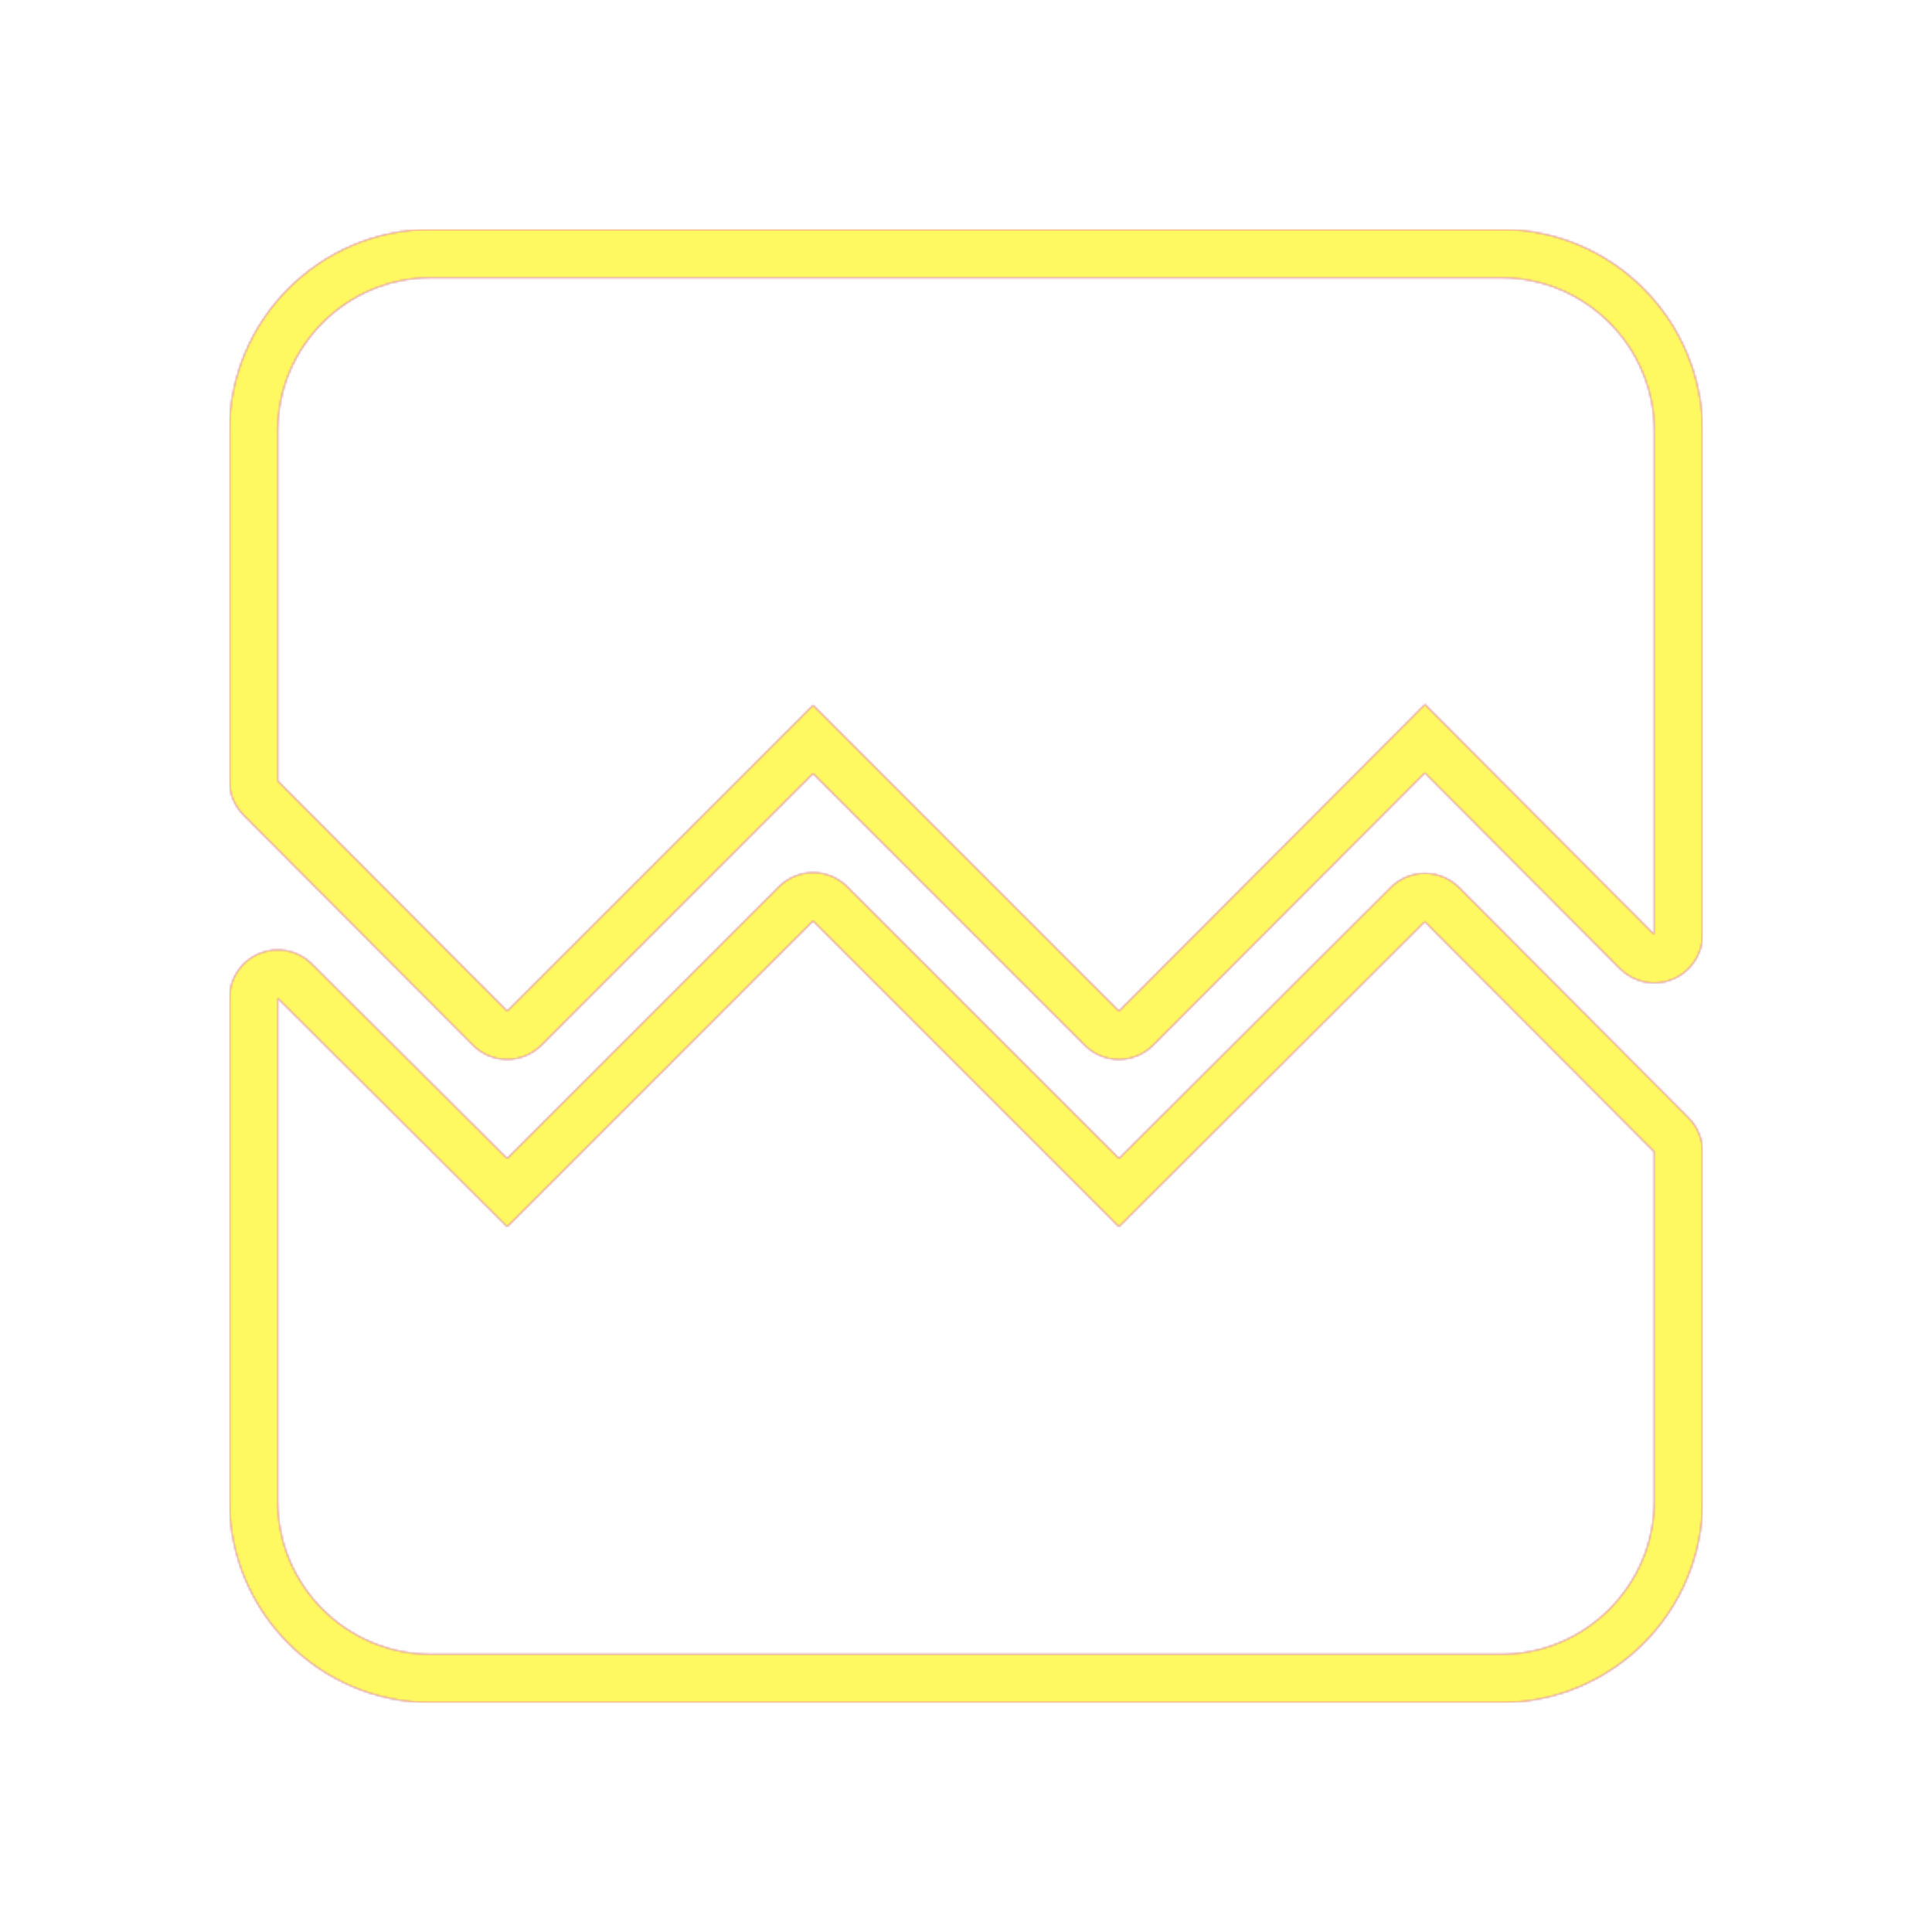 <svg version="1.1" xmlns="http://www.w3.org/2000/svg" xmlns:xlink="http://www.w3.org/1999/xlink" viewBox="0,0,1024,1024">
	<!-- Color names: teamapps-color-1, teamapps-color-2, teamapps-color-3 -->
	<desc>broken_image icon - Licensed under Apache License v2.0 (http://www.apache.org/licenses/LICENSE-2.0) - Created with Iconfu.com - Derivative work of Material icons (Copyright Google Inc.)</desc>
	<defs>
		<linearGradient x1="0" y1="1024" x2="1024" y2="0" id="color-hFpKhJbl" gradientUnits="userSpaceOnUse">
			<stop offset="0.2" stop-color="#000000"/>
			<stop offset="0.8" stop-color="#ffffff"/>
		</linearGradient>
		<radialGradient cx="0" cy="0" r="1448.15" id="color-wfiK5DJb" gradientUnits="userSpaceOnUse">
			<stop offset="0.08" stop-color="#ffffff"/>
			<stop offset="1" stop-color="#000000"/>
		</radialGradient>
		<filter id="filter-DBNzTij8" color-interpolation-filters="sRGB">
			<feOffset/>
		</filter>
		<mask id="mask-LXtkI3uZ">
			<path d="M902.4,228.26v267.12c0,10.36 -6.25,19.7 -15.82,23.66c-9.58,3.96 -20.59,1.75 -27.91,-5.59l-103.48,-103.82l-144,144.36c-9.99,10.02 -26.22,10.03 -36.23,0.02l-144.03,-144.03l-144.03,144.03c-10.01,10.01 -26.24,9.99 -36.23,-0.03l-121.6,-122c-4.78,-4.8 -7.47,-11.3 -7.47,-18.07v-185.65c0,-58.72 47.94,-106.66 106.66,-106.66h567.47c58.72,0 106.66,47.94 106.66,106.66zM773.33,470.42l121.6,122.01c4.78,4.8 7.47,11.3 7.47,18.07v185.24c0,58.72 -47.94,106.66 -106.66,106.66h-567.47c-58.72,0 -106.66,-47.94 -106.66,-106.66v-266.71c0,-10.35 6.23,-19.68 15.78,-23.64c9.56,-3.97 20.56,-1.79 27.89,5.51l103.5,103.15l144.07,-144.06c10,-10 26.21,-10 36.2,0l144.05,144.05l144.03,-143.67c10.01,-9.99 26.23,-9.96 36.21,0.05zM795.74,147.2h-567.47c-44.58,0 -81.06,36.48 -81.06,81.06v185.65l121.6,122l162.14,-162.13l162.13,162.13l162.14,-162.54l121.6,122.01v-267.12c0,-44.58 -36.48,-81.06 -81.06,-81.06zM593.06,650.22l-162.13,-162.13l-162.14,162.13l-121.6,-121.19v266.71c0,44.58 36.48,81.06 81.06,81.06h567.47c44.58,0 81.06,-36.48 81.06,-81.06v-185.24l-121.6,-122.01z" fill="url(#color-wfiK5DJb)"/>
		</mask>
		<mask id="mask-WDIMHoen">
			<path d="M902.4,228.26v267.12c0,10.36 -6.25,19.7 -15.82,23.66c-9.58,3.96 -20.59,1.75 -27.91,-5.59l-103.48,-103.82l-144,144.36c-9.99,10.02 -26.22,10.03 -36.23,0.02l-144.03,-144.03l-144.03,144.03c-10.01,10.01 -26.24,9.99 -36.23,-0.03l-121.6,-122c-4.78,-4.8 -7.47,-11.3 -7.47,-18.07v-185.65c0,-58.72 47.94,-106.66 106.66,-106.66h567.47c58.72,0 106.66,47.94 106.66,106.66zM773.33,470.42l121.6,122.01c4.78,4.8 7.47,11.3 7.47,18.07v185.24c0,58.72 -47.94,106.66 -106.66,106.66h-567.47c-58.72,0 -106.66,-47.94 -106.66,-106.66v-266.71c0,-10.35 6.23,-19.68 15.78,-23.64c9.56,-3.97 20.56,-1.79 27.89,5.51l103.5,103.15l144.07,-144.06c10,-10 26.21,-10 36.2,0l144.05,144.05l144.03,-143.67c10.01,-9.99 26.23,-9.96 36.21,0.05zM795.74,147.2h-567.47c-44.58,0 -81.06,36.48 -81.06,81.06v185.65l121.6,122l162.14,-162.13l162.13,162.13l162.14,-162.54l121.6,122.01v-267.12c0,-44.58 -36.48,-81.06 -81.06,-81.06zM593.06,650.22l-162.13,-162.13l-162.14,162.13l-121.6,-121.19v266.71c0,44.58 36.48,81.06 81.06,81.06h567.47c44.58,0 81.06,-36.48 81.06,-81.06v-185.24l-121.6,-122.01z" fill="#ffffff"/>
		</mask>
		<mask id="mask-ypNgHgSx">
			<rect fill="url(#color-hFpKhJbl)" x="121.6" y="121.6" width="780.8" height="780.8"/>
		</mask>
	</defs>
	<g fill="none" fill-rule="nonzero" style="mix-blend-mode: normal">
		<g mask="url(#mask-WDIMHoen)">
			<g color="#ff0000" class="teamapps-color-2">
				<rect x="121.6" y="121.6" width="780.8" height="780.8" fill="currentColor"/>
			</g>
			<g color="#bc13e0" class="teamapps-color-3" mask="url(#mask-ypNgHgSx)">
				<rect x="121.6" y="121.6" width="780.8" height="780.8" fill="currentColor"/>
			</g>
		</g>
		<g filter="url(#filter-DBNzTij8)" mask="url(#mask-LXtkI3uZ)">
			<g color="#fff961" class="teamapps-color-1">
				<rect x="121.6" y="121.6" width="780.8" height="780.8" fill="currentColor"/>
			</g>
		</g>
	</g>
</svg>